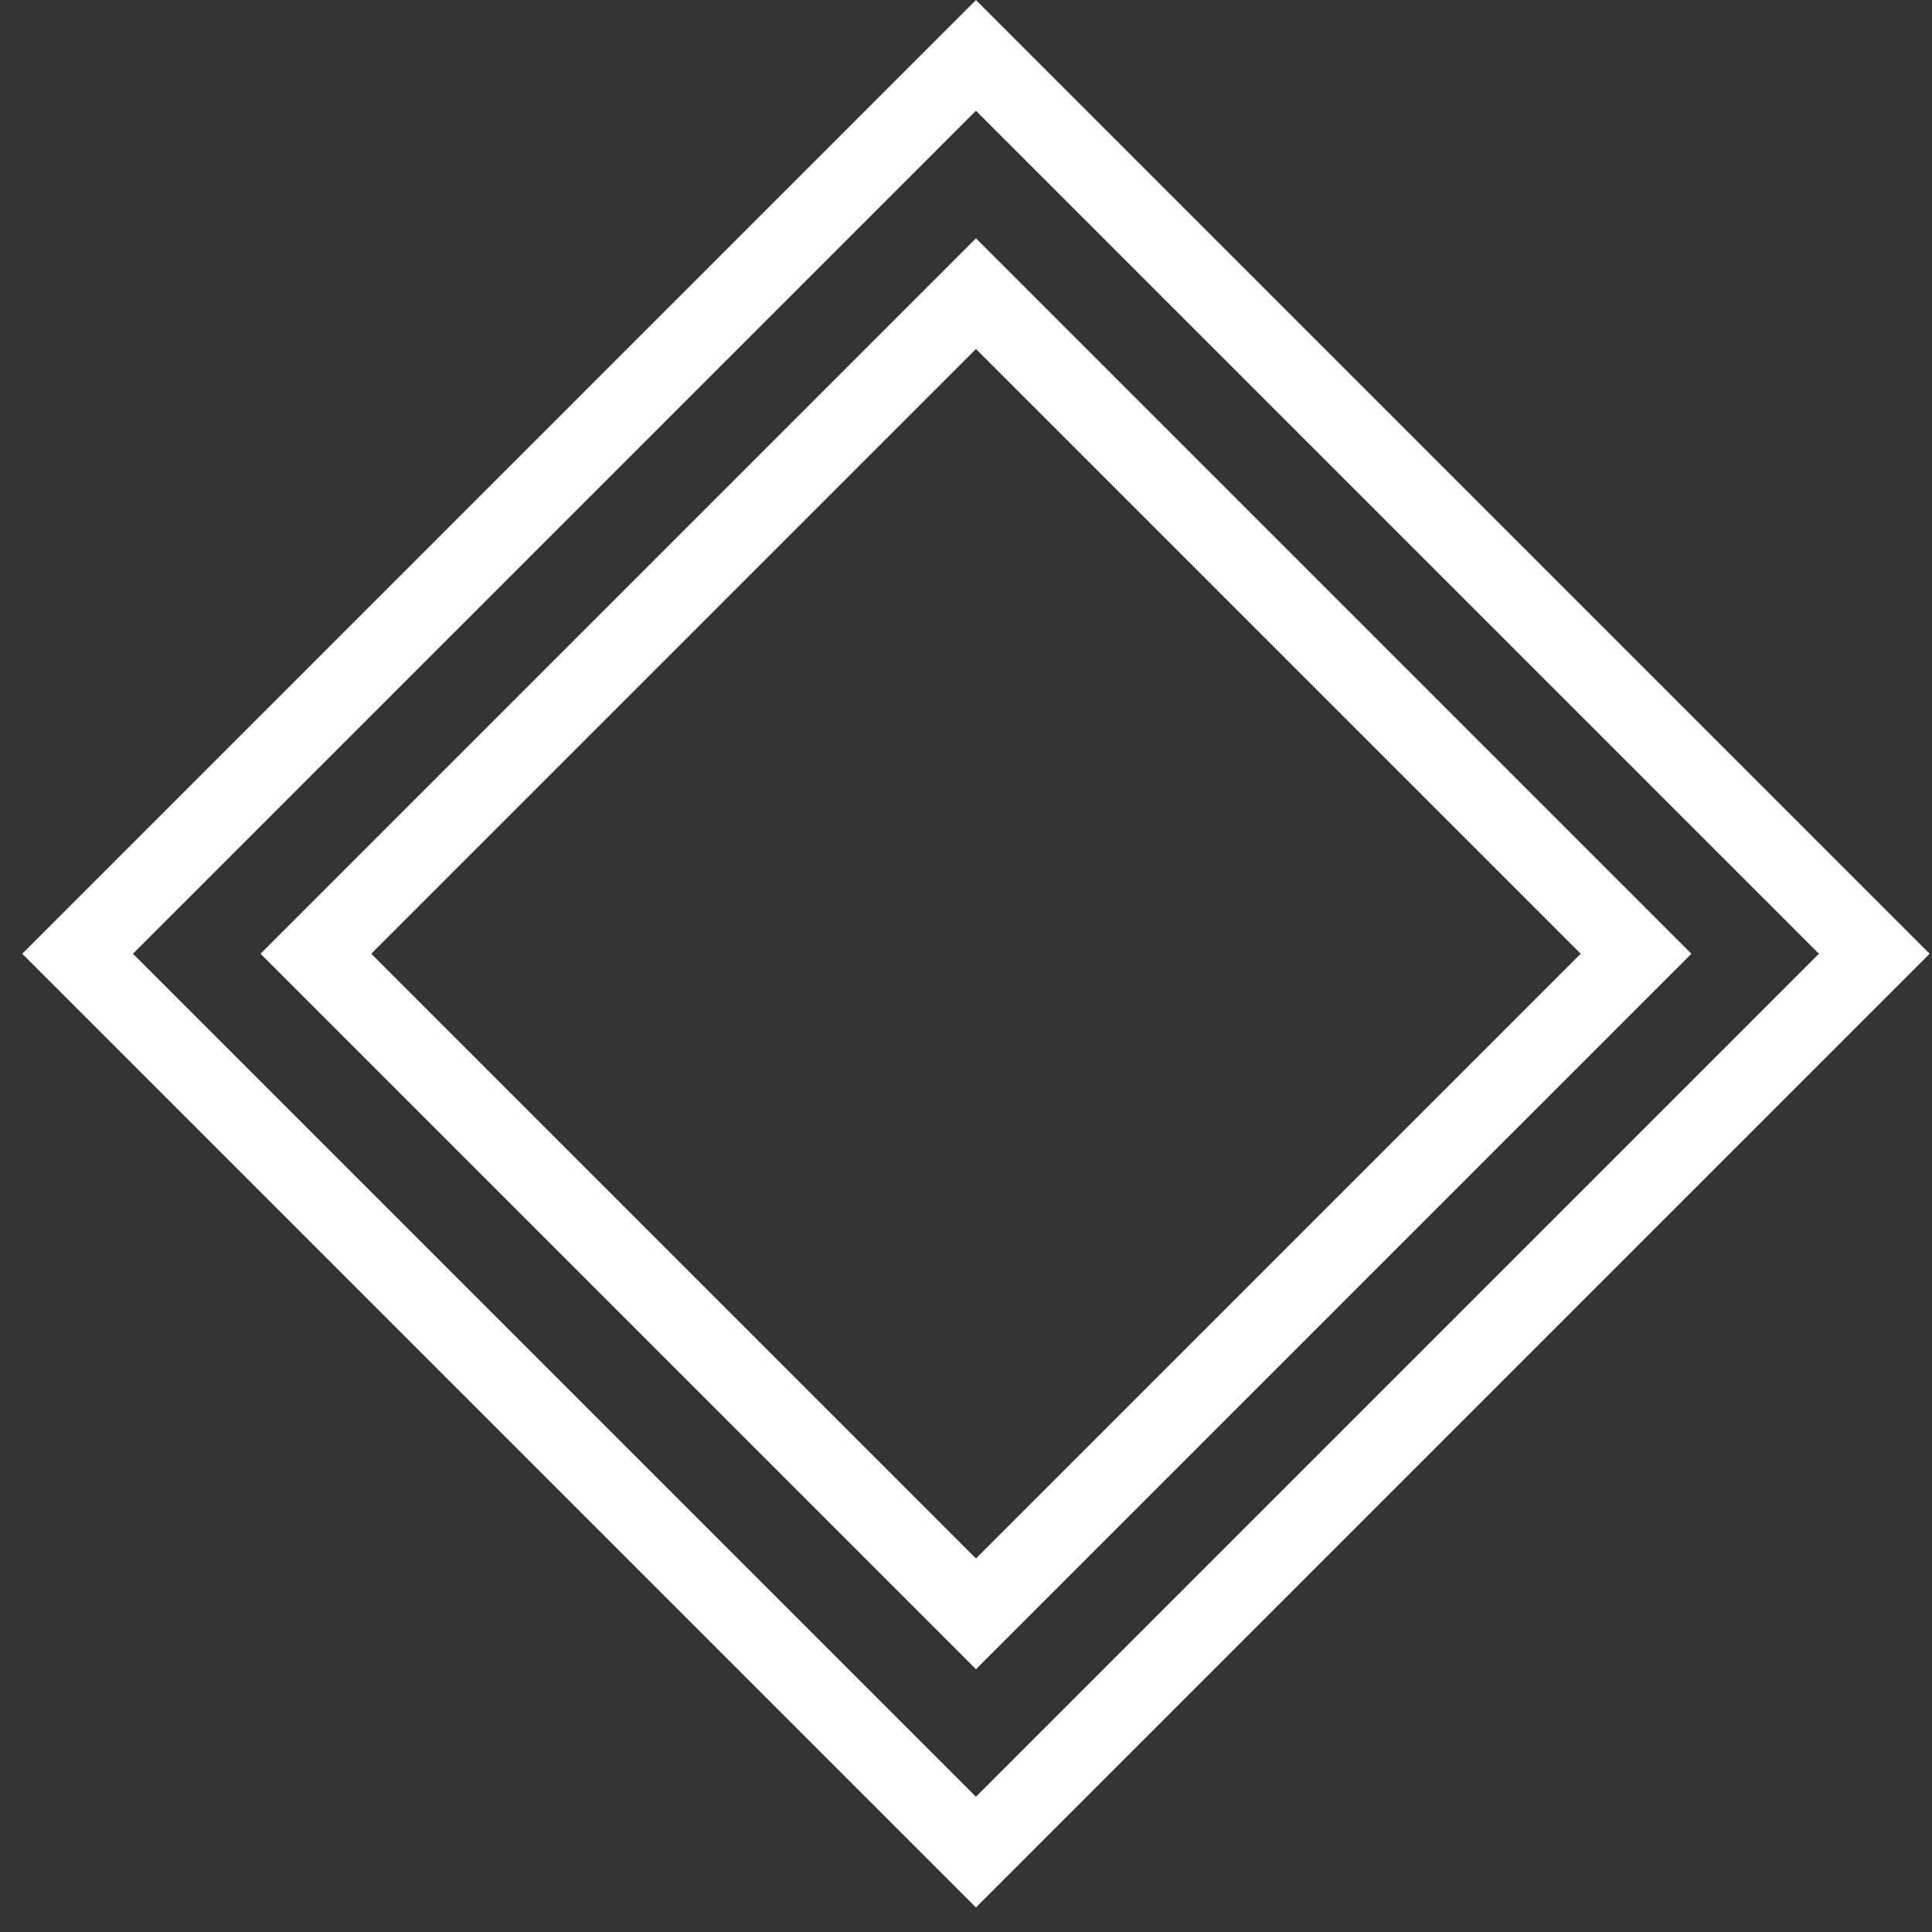 <svg width="44" height="44" viewBox="0 0 44 44" fill="none" xmlns="http://www.w3.org/2000/svg">
<rect x="0" y="0" width="44" height="44" fill="#333333" stroke="none"/>
<rect x="1.767" y="21.721" width="28.934" height="28.934" transform="rotate(-45 1.767 21.721)" stroke="white" stroke-width="1.783"/>
<rect x="7.194" y="21.721" width="21.26" height="21.26" transform="rotate(-45 7.194 21.721)" stroke="white" stroke-width="1.783"/>
</svg>
